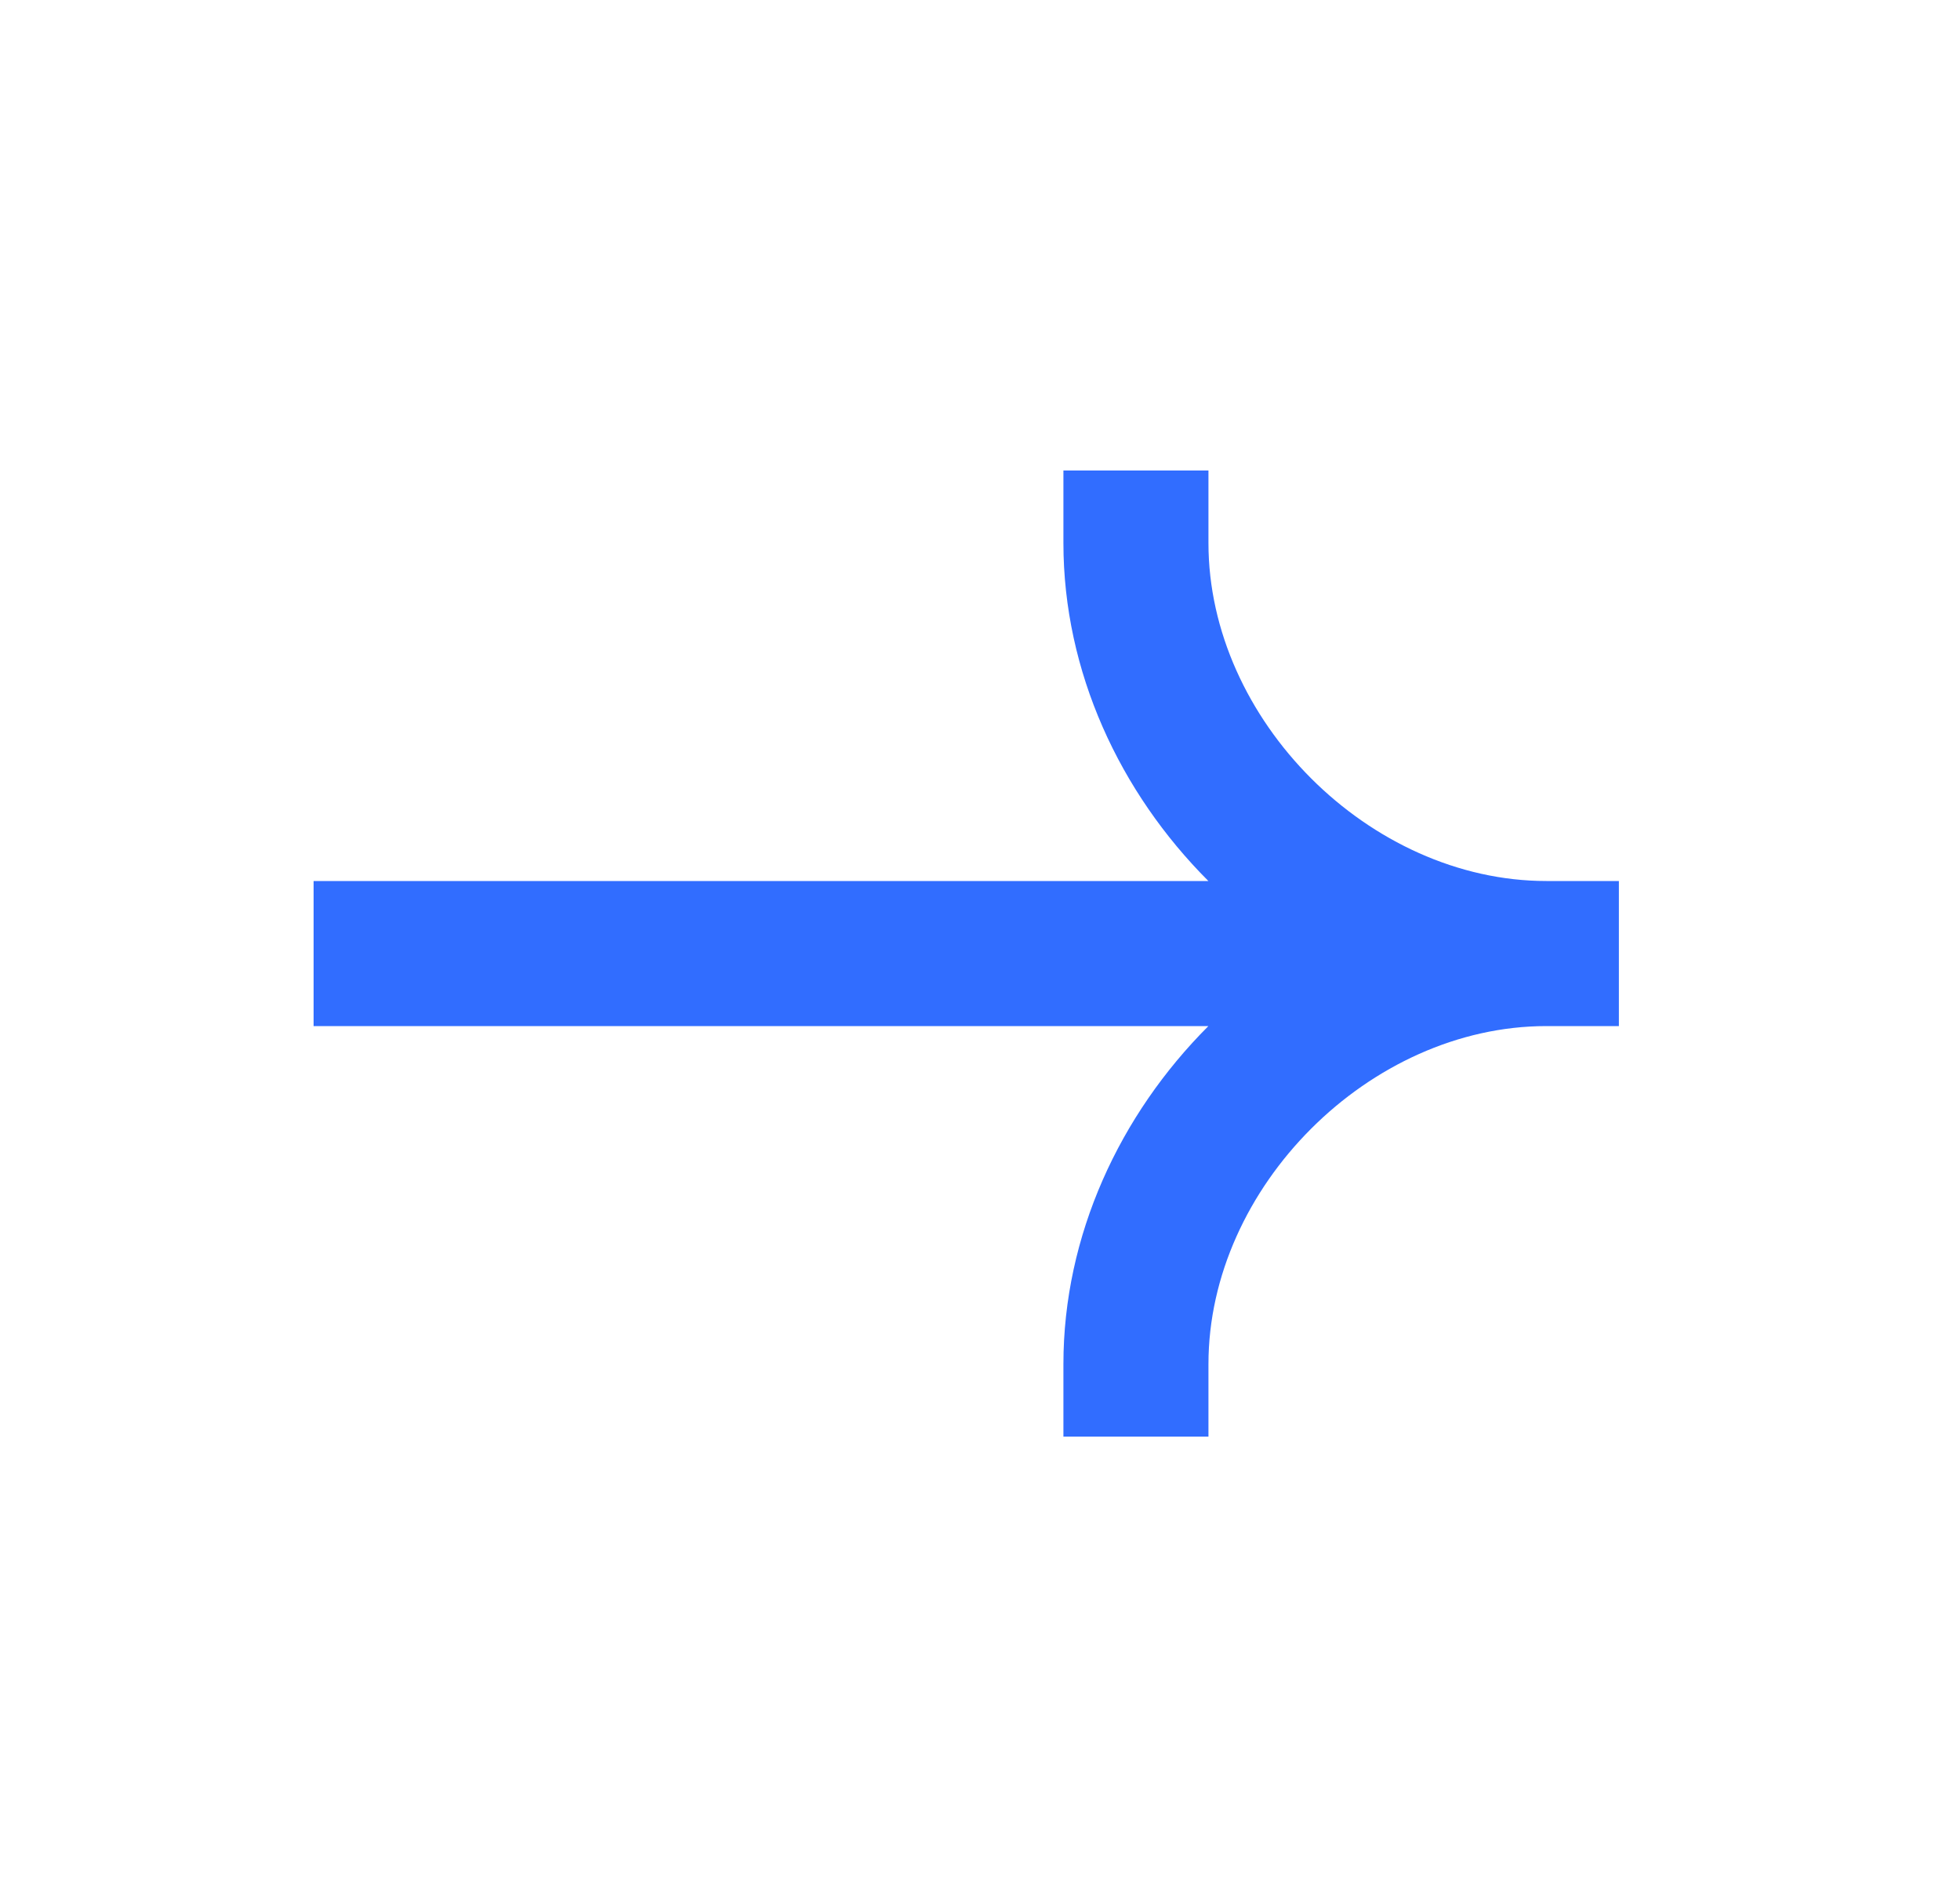 <svg width="25" height="24" viewBox="0 0 25 24" fill="none" xmlns="http://www.w3.org/2000/svg">
<path fill-rule="evenodd" clip-rule="evenodd" d="M19.724 11.235C17.469 11.235 15.414 9.181 15.414 6.925L15.414 6H13.564L13.564 6.925C13.564 8.566 14.283 10.105 15.413 11.235H4L4 13.085H15.413C14.283 14.215 13.564 15.754 13.564 17.395L13.564 18.32H15.414L15.414 17.395C15.414 15.139 17.469 13.085 19.724 13.085H20.649L20.649 11.235H19.724Z" fill="#316DFF"/>
</svg>
